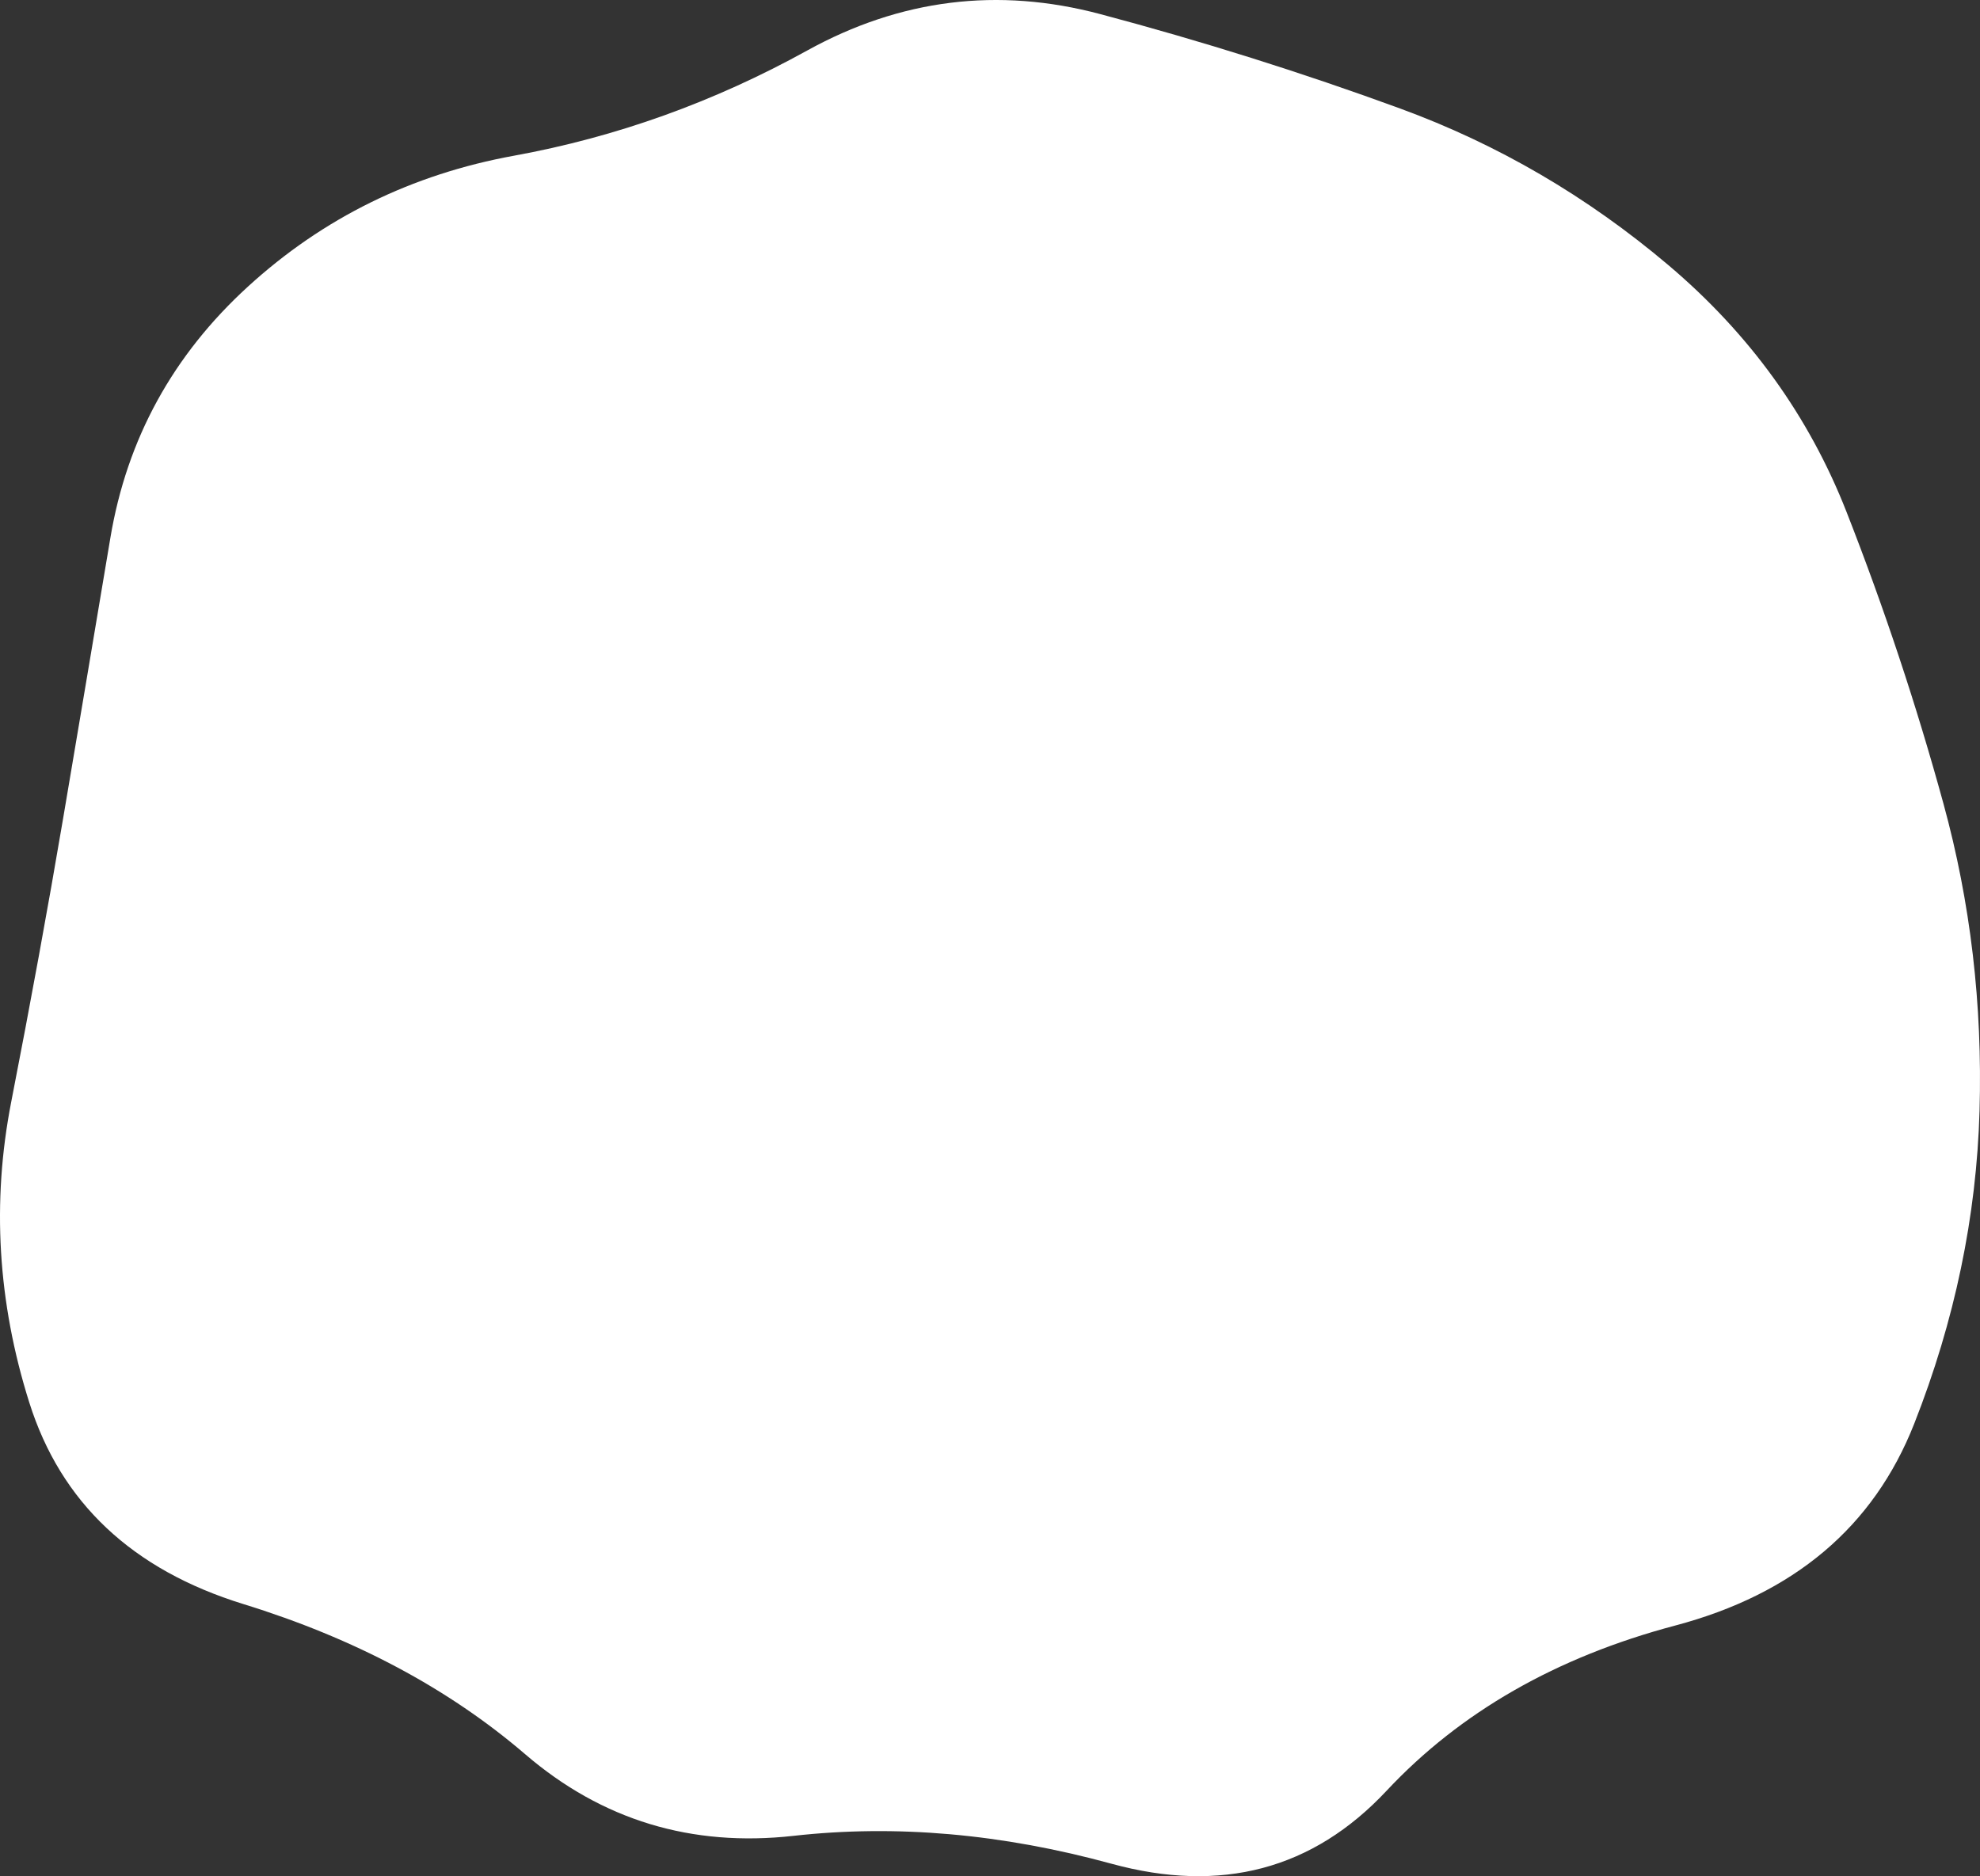 <svg 
          width="325" 
          height="308" fill="none" 
          xmlns="http://www.w3.org/2000/svg">
          <rect width="100%" height="100%" fill="#333333" stroke="none"/>
          <path d="M 324.926 182.314 C 324.433 199.692 320.855 216.835 314.193 233.744 C 307.532 250.652 294.455 261.689 274.964 266.856 C 255.473 272.022 239.682 281.063 227.593 293.979 C 215.503 306.895 200.453 310.888 182.442 305.956 C 164.431 301.024 147.037 299.498 130.26 301.377 C 113.483 303.255 98.802 298.793 86.22 287.991 C 73.637 277.188 58.216 268.969 39.959 263.333 C 21.701 257.697 9.981 246.66 4.8 230.221 C -0.381 213.783 -1.368 197.344 1.84 180.905 C 5.047 164.467 7.884 148.968 10.352 134.408 C 12.819 119.848 15.409 104.466 18.123 88.262 C 20.837 72.059 28.362 58.321 40.699 47.048 C 53.035 35.776 67.592 28.614 84.369 25.561 C 101.146 22.508 117.184 16.755 132.48 8.3 C 147.777 -0.154 163.815 -2.15 180.592 2.312 C 197.369 6.774 213.776 11.94 229.813 17.811 C 245.851 23.682 260.531 32.254 273.854 43.526 C 287.177 54.798 296.923 68.301 303.091 84.035 C 309.259 99.769 314.564 115.738 319.005 131.942 C 323.446 148.146 325.419 164.937 324.926 182.314 Z" fill="rgb(255,255,255)"/>
        </svg>